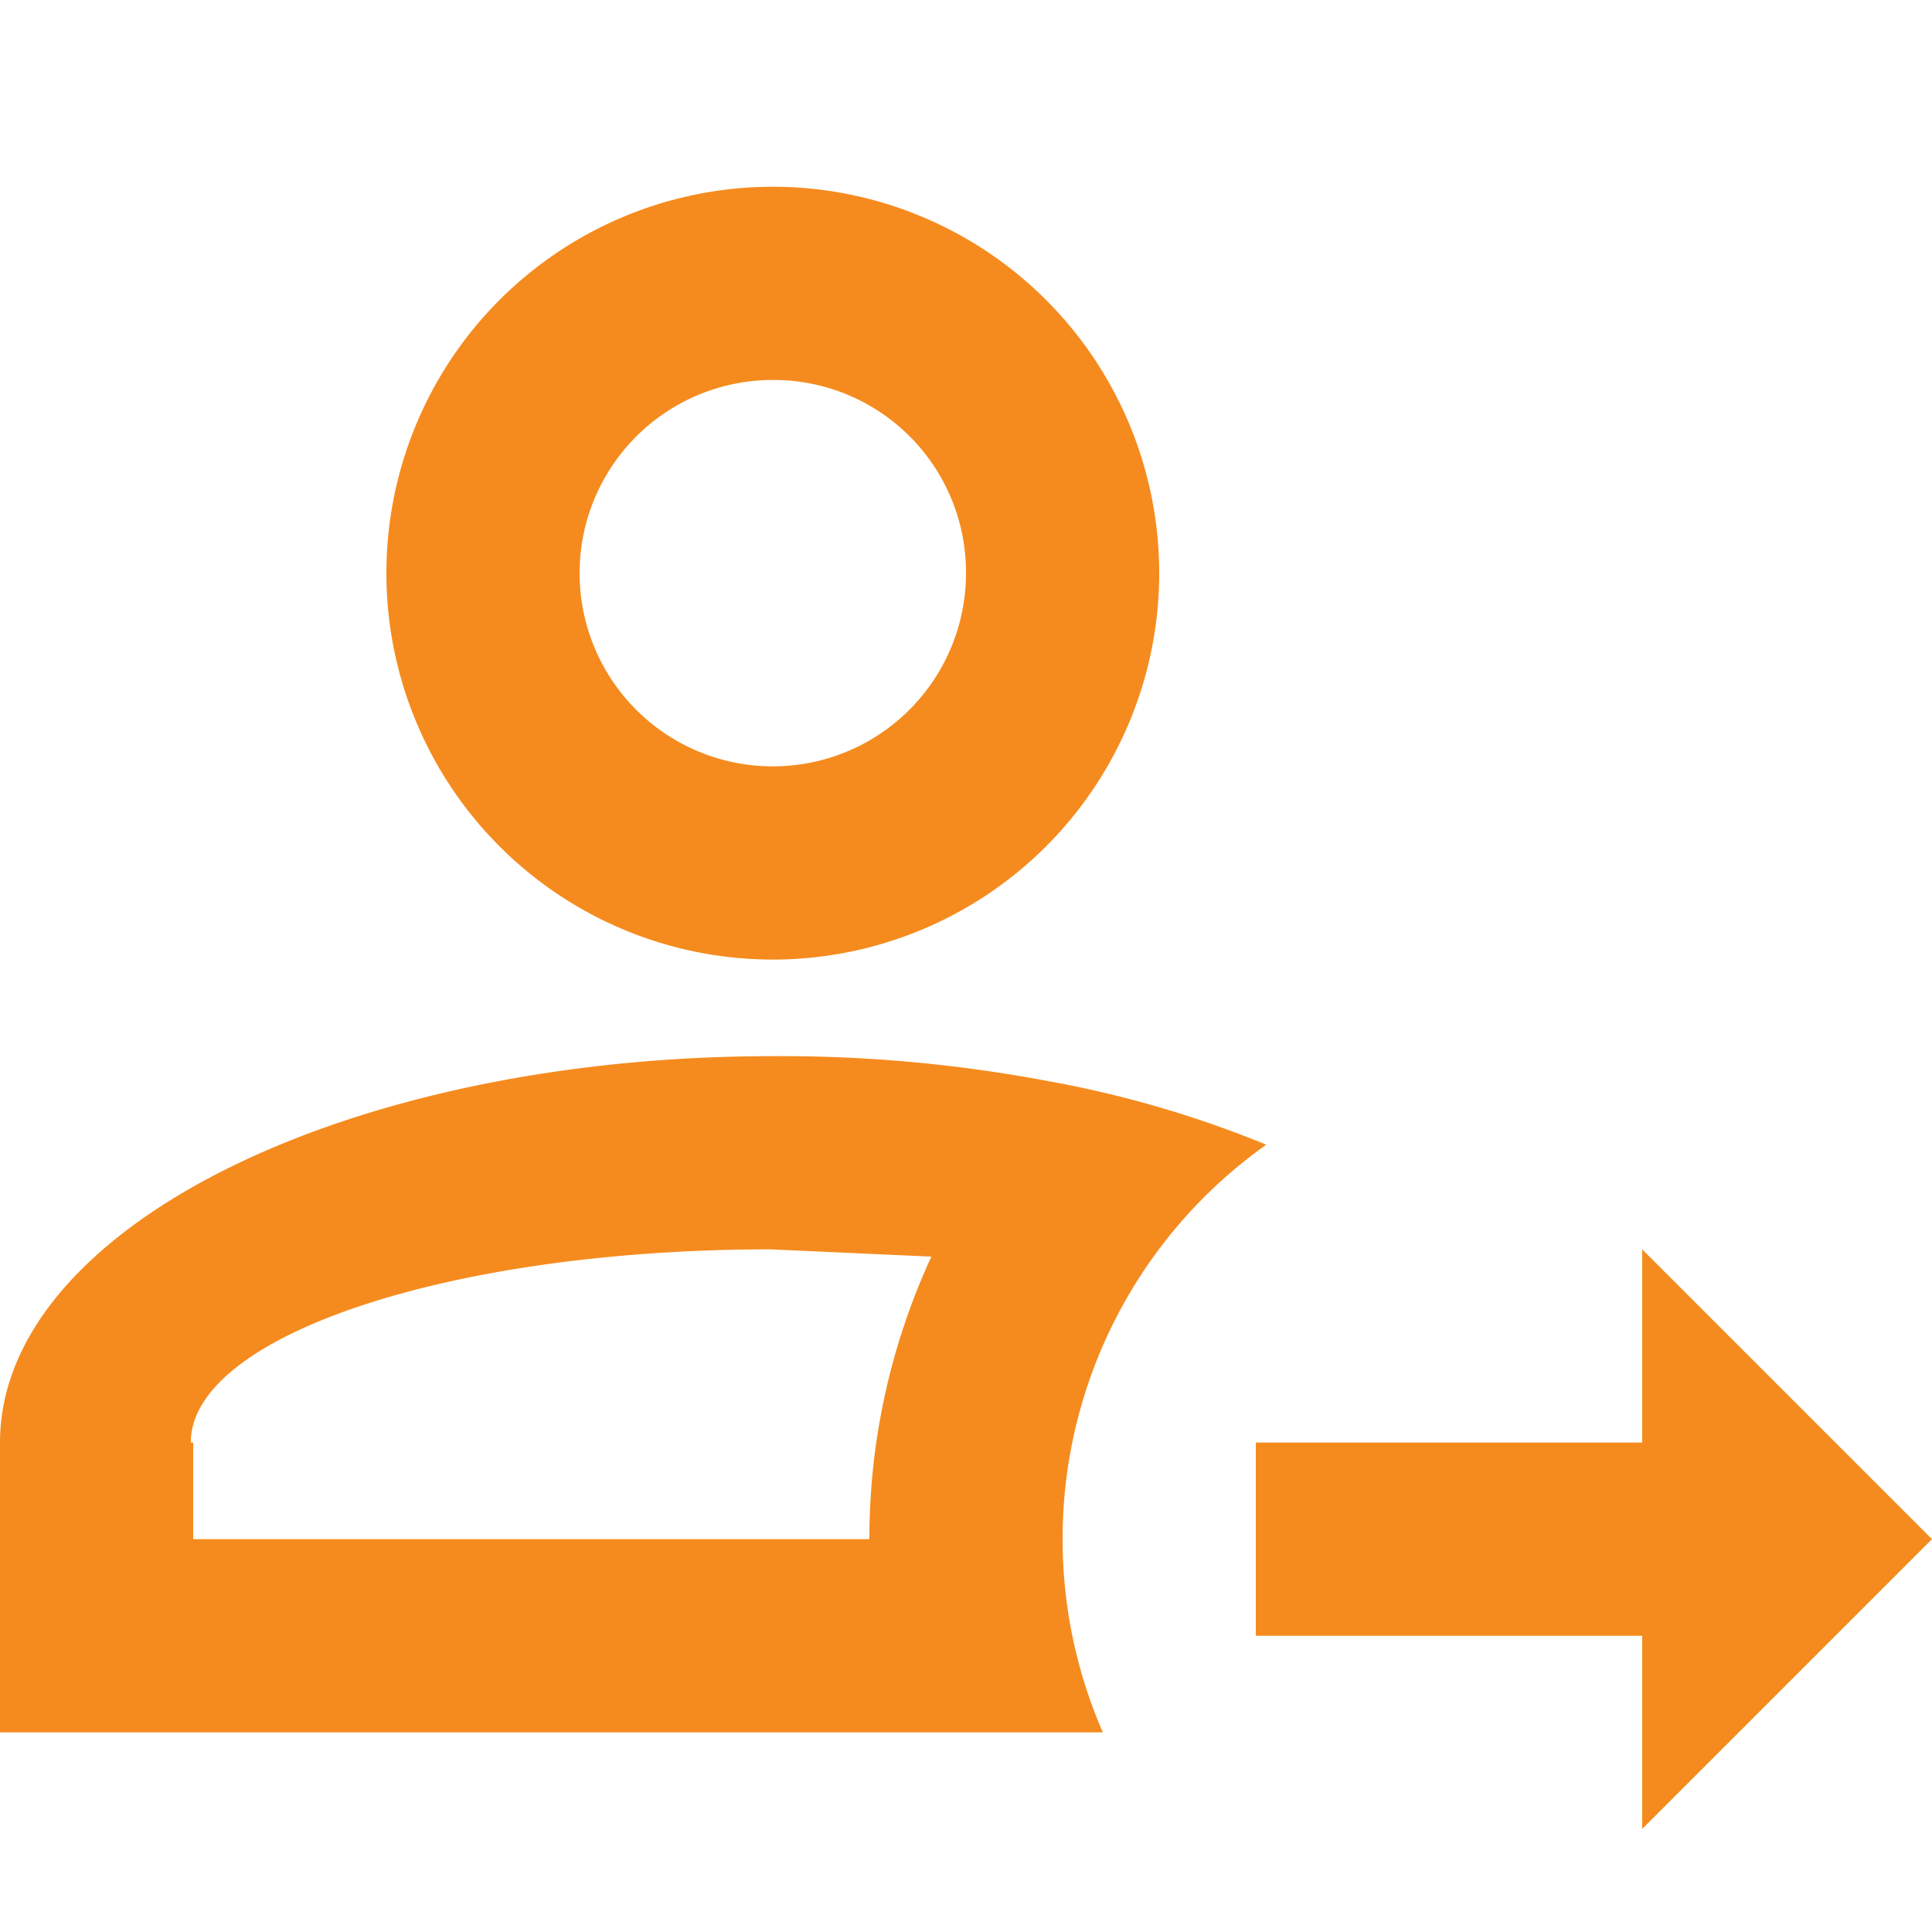 <svg id="Layer_1" data-name="Layer 1" xmlns="http://www.w3.org/2000/svg" viewBox="0 0 24 24"><defs><style>.cls-1{fill:#f58b1e;}</style></defs><path id="Path_account-arrow-right-outline" data-name="Path account-arrow-right-outline" class="cls-1" d="M20.4,22.72v-2.4H15.6v-2.4h4.8v-2.4l3.6,3.6-3.6,3.6m-7.2-3.6a6,6,0,0,0,.5,2.4H0v-3.6c0-2.66,4.3-4.8,9.6-4.8a17.84,17.84,0,0,1,3.42.31,13.37,13.37,0,0,1,2.71.79,6,6,0,0,0-2.53,4.9M2.4,17.92v1.2h8.4a8.35,8.35,0,0,1,.77-3.51l-2-.09c-4,0-7.2,1.08-7.2,2.4M9.6,2.32a4.8,4.8,0,1,1-4.8,4.8,4.8,4.8,0,0,1,4.8-4.8m0,2.4A2.4,2.4,0,1,0,12,7.12,2.39,2.39,0,0,0,9.6,4.72Z"/></svg>